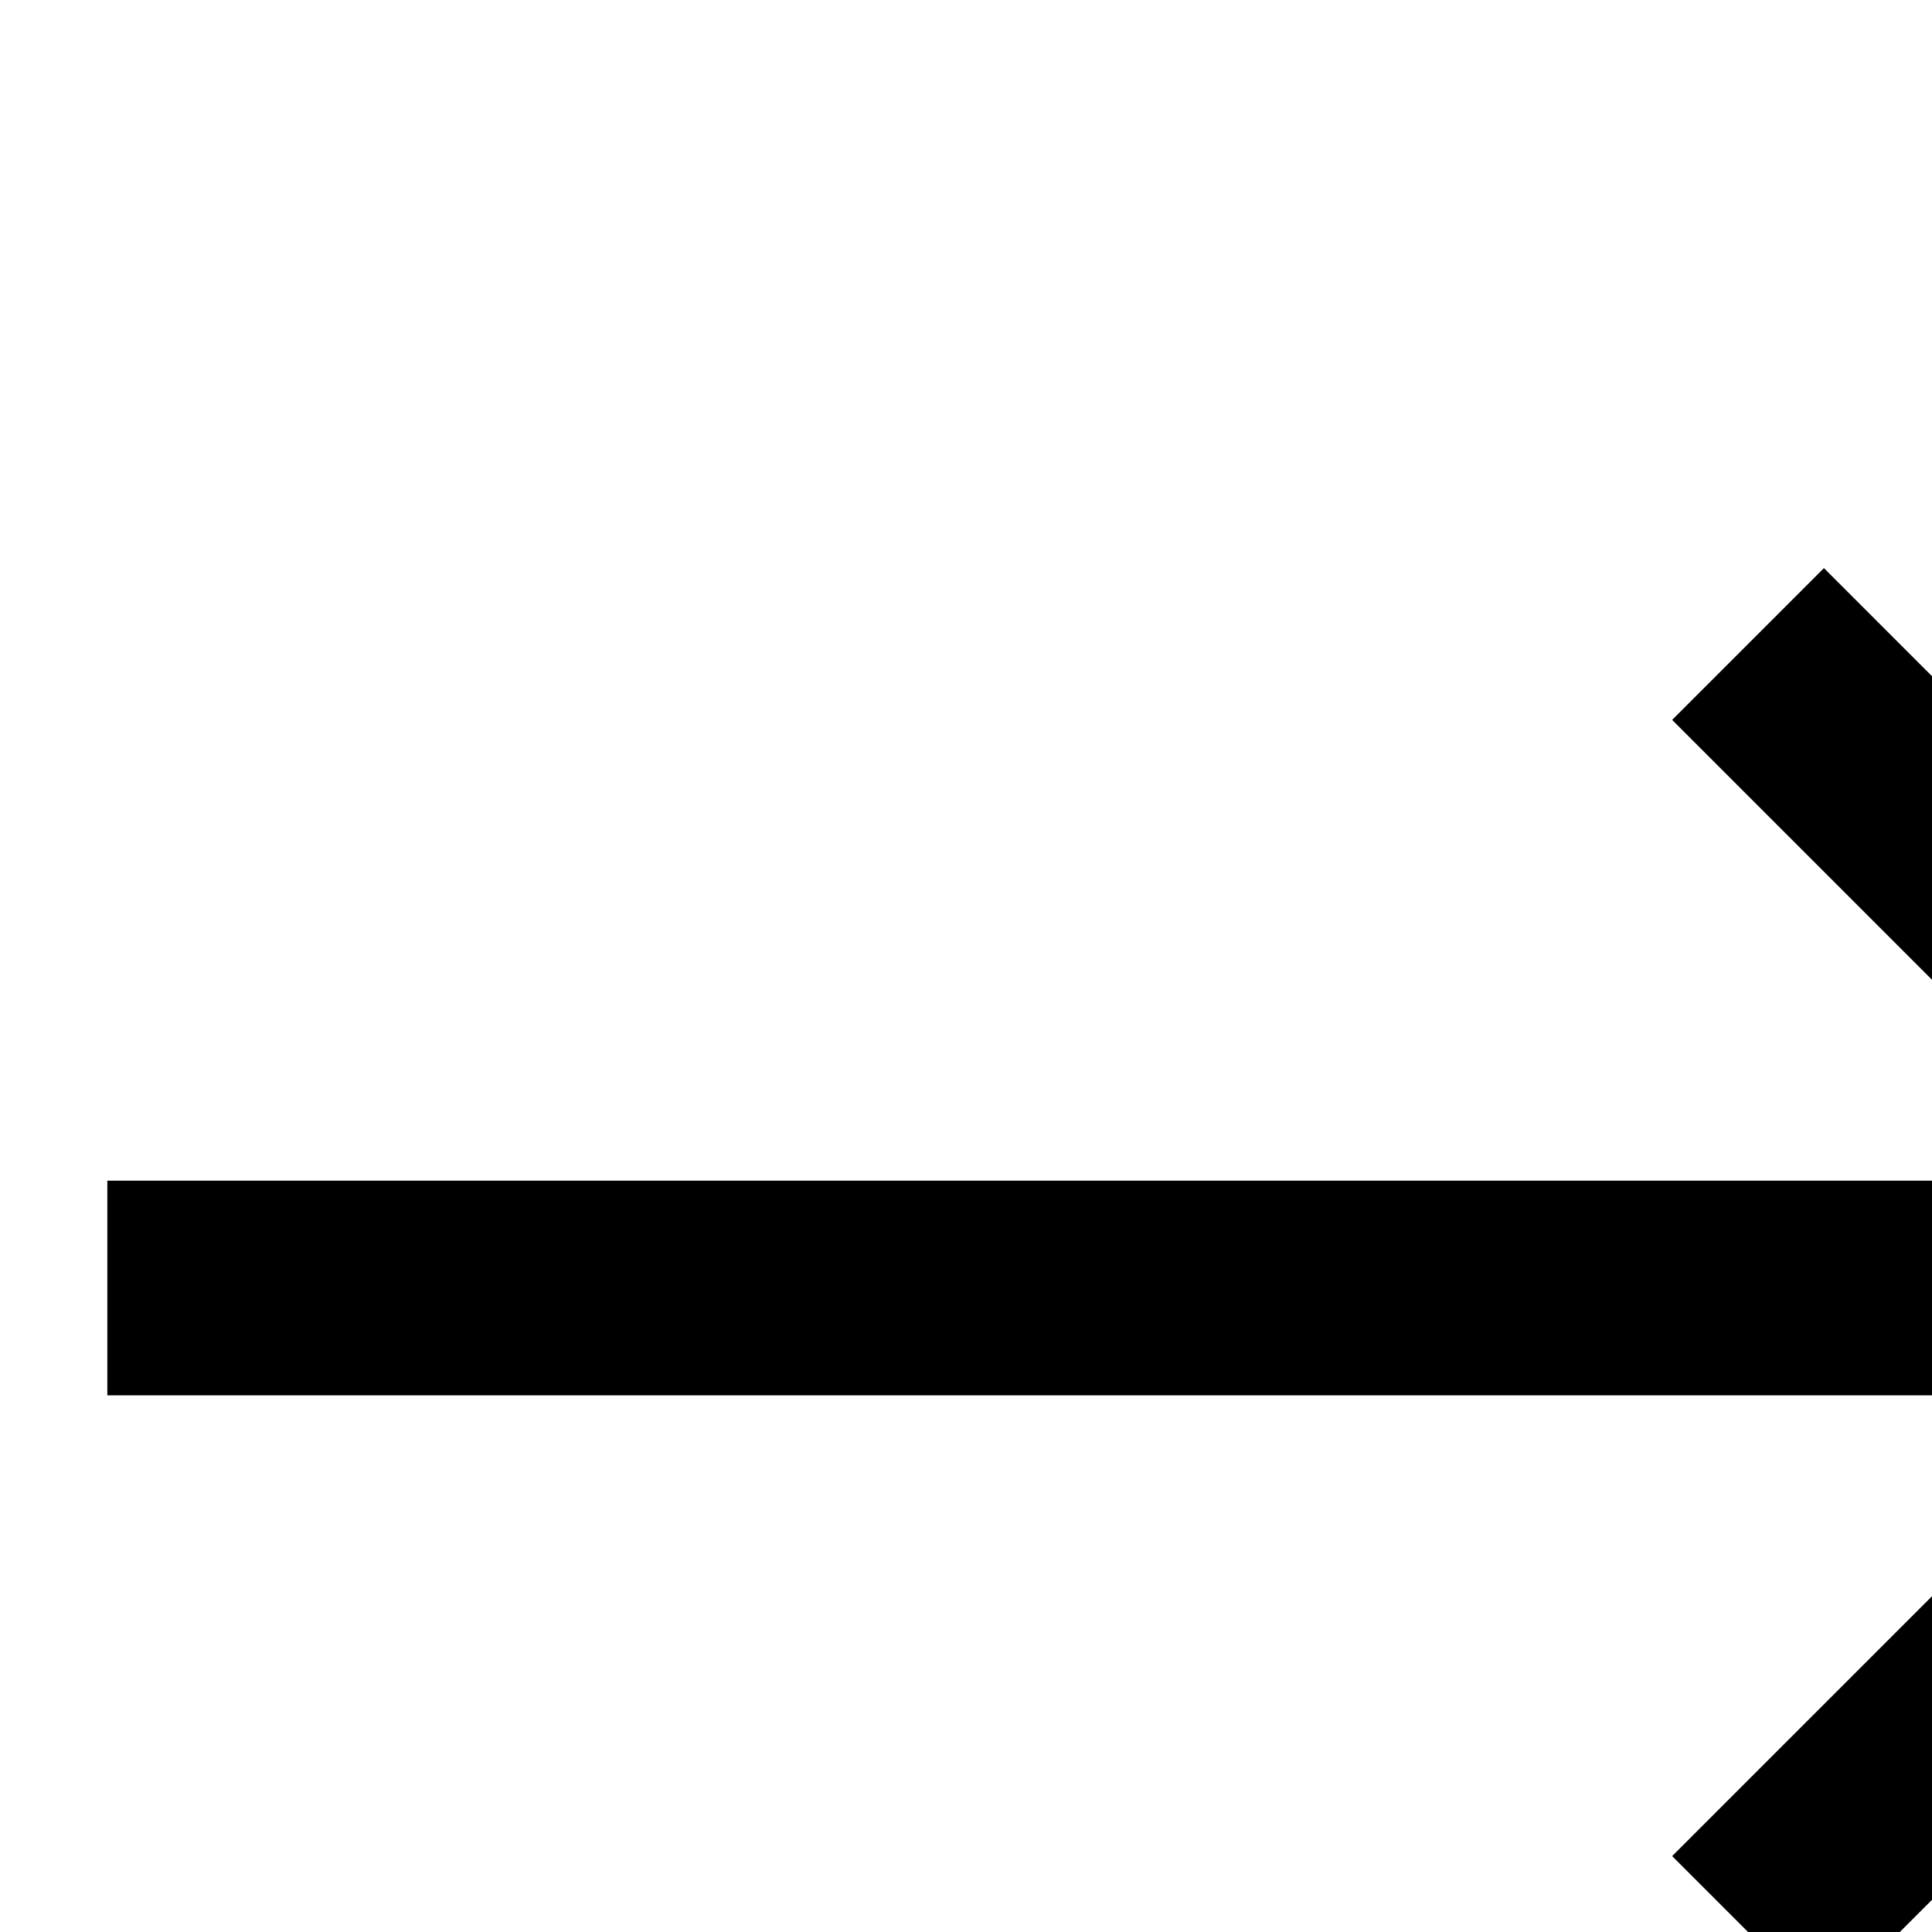 <svg width="18" height="18" viewbox="0 0 24 24" fill="none" xmlns="http://www.w3.org/2000/svg">
  <path d="M1 12L22 12" stroke="currentColor" stroke-width="2"></path>
  <path d="M16.286 6L22.286 12L16.286 18" stroke="currentColor" stroke-width="2"></path>
</svg>